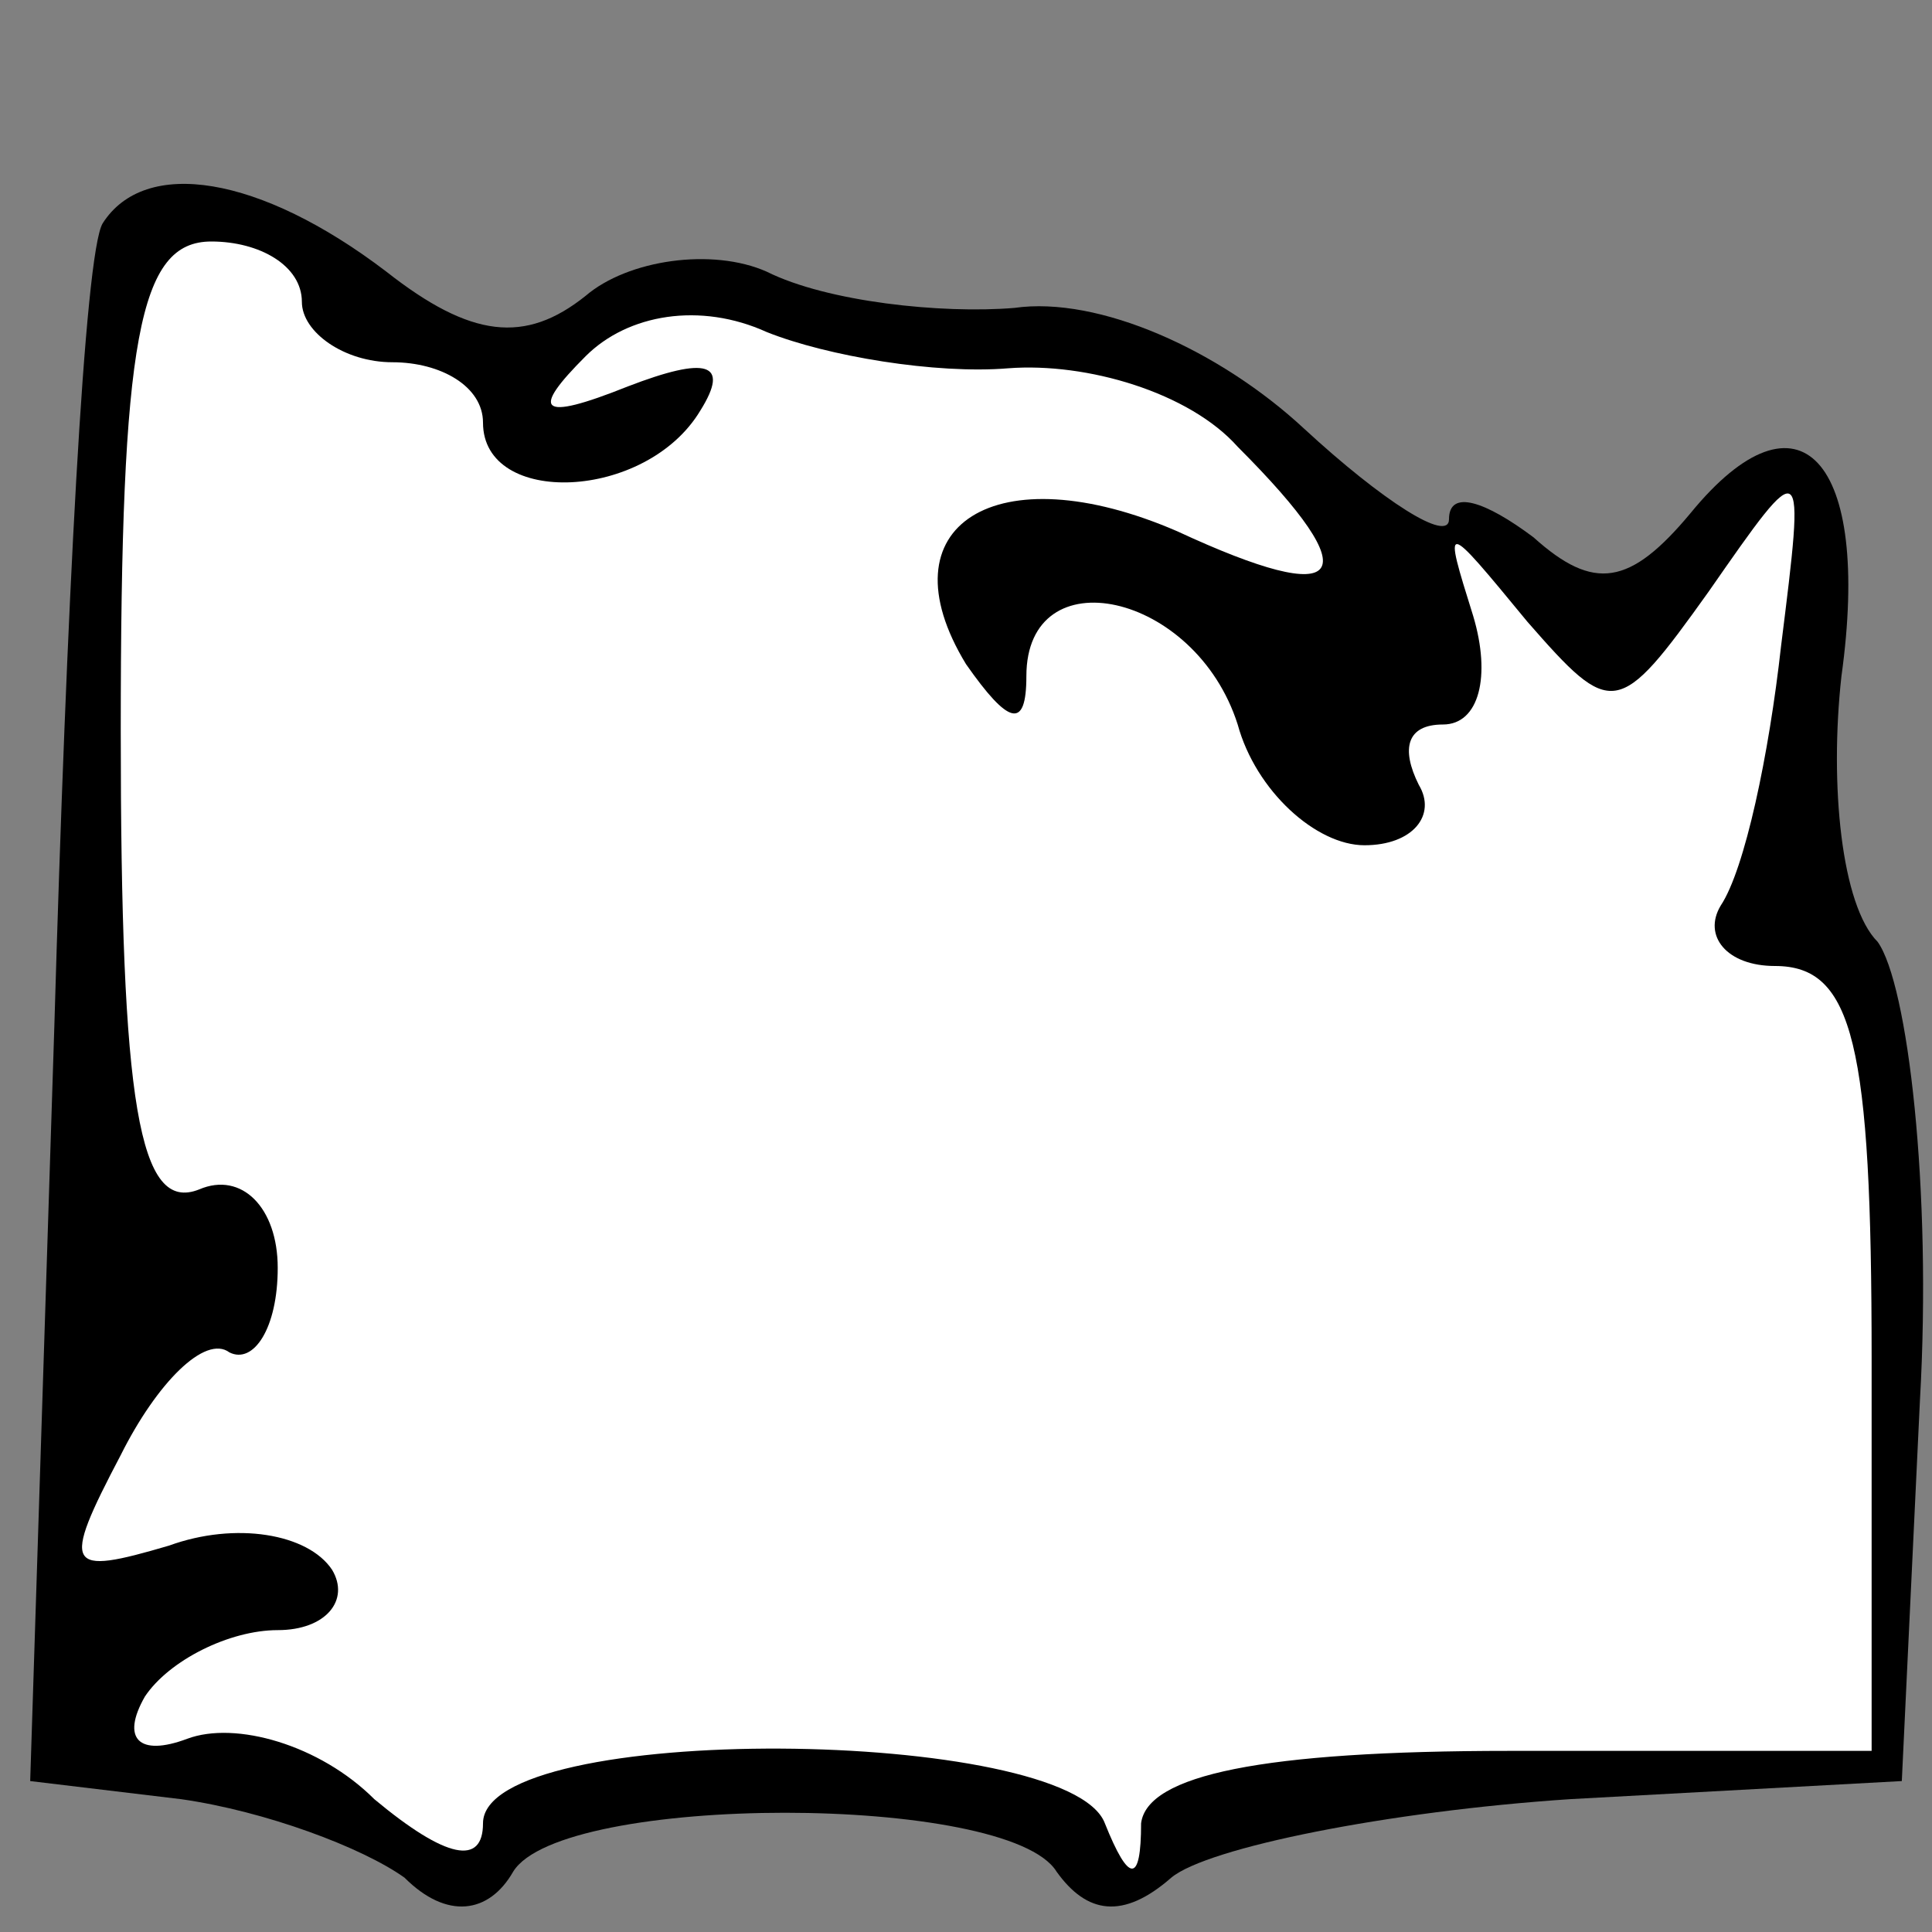 <?xml version="1.0" standalone="no"?>
<!DOCTYPE svg PUBLIC "-//W3C//DTD SVG 20010904//EN"
 "http://www.w3.org/TR/2001/REC-SVG-20010904/DTD/svg10.dtd">
<svg version="1.0" xmlns="http://www.w3.org/2000/svg"
 width="32pt" height="32pt" viewBox="0 0 32 32"
 preserveAspectRatio="xMidYMid meet">
<rect x="0" y="0" width="32" height="32" fill="#808080" stroke="none"/>
<g transform="translate(0,32) scale(0.1,-0.1)"
fill="#000000" stroke="none">
<path fill="#000000" stroke="none" d="M17 283 c-3 -5 -6 -64 -8 -133 l-4
-125 25 -3 c14 -2 30 -8 37 -13 7 -7 14 -6 18 1 8 13 82 13 90 0 5 -7 11 -8
19 -1 6 5 36 11 66 13 l55 3 3 63 c2 35 -2 69 -7 76 -6 6 -8 26 -6 44 5 36 -7
49 -25 27 -10 -12 -16 -13 -26 -4 -8 6 -14 8 -14 3 0 -4 -11 3 -24 15 -14 13
-34 22 -48 20 -12 -1 -31 1 -41 6 -9 4 -23 2 -30 -4 -10 -8 -19 -7 -33 4 -21
16 -40 19 -47 8z"/>
<path fill="#ffffff" stroke="none" d="M50 270 c0 -5 7 -10 15 -10 8 0 15 -4
15 -10 0 -14 27 -13 36 2 5 8 1 9 -12 4 -15 -6 -16 -4 -7 5 7 7 19 9 30 4 10
-4 28 -7 40 -6 13 1 30 -4 38 -13 22 -22 18 -27 -10 -14 -30 13 -49 1 -35 -22
7 -10 10 -11 10 -2 0 20 28 14 35 -8 3 -11 13 -20 21 -20 8 0 12 5 9 10 -3 6
-2 10 4 10 6 0 8 8 5 18 -5 16 -5 16 9 -1 14 -16 15 -16 30 5 16 23 16 23 12
-9 -2 -18 -6 -37 -10 -43 -3 -5 1 -10 9 -10 13 0 16 -13 16 -65 l0 -65 -60 0
c-41 0 -60 -4 -61 -12 0 -10 -2 -10 -6 0 -6 16 -103 17 -103 0 0 -7 -6 -6 -18
4 -9 9 -23 13 -31 10 -8 -3 -11 0 -7 7 4 6 14 11 22 11 8 0 12 5 9 10 -4 6
-16 8 -27 4 -17 -5 -18 -4 -8 15 6 12 14 20 18 17 4 -2 8 4 8 14 0 10 -6 16
-13 13 -10 -4 -13 14 -13 76 0 65 3 81 15 81 8 0 15 -4 15 -10z"/>
</g>
</svg>
